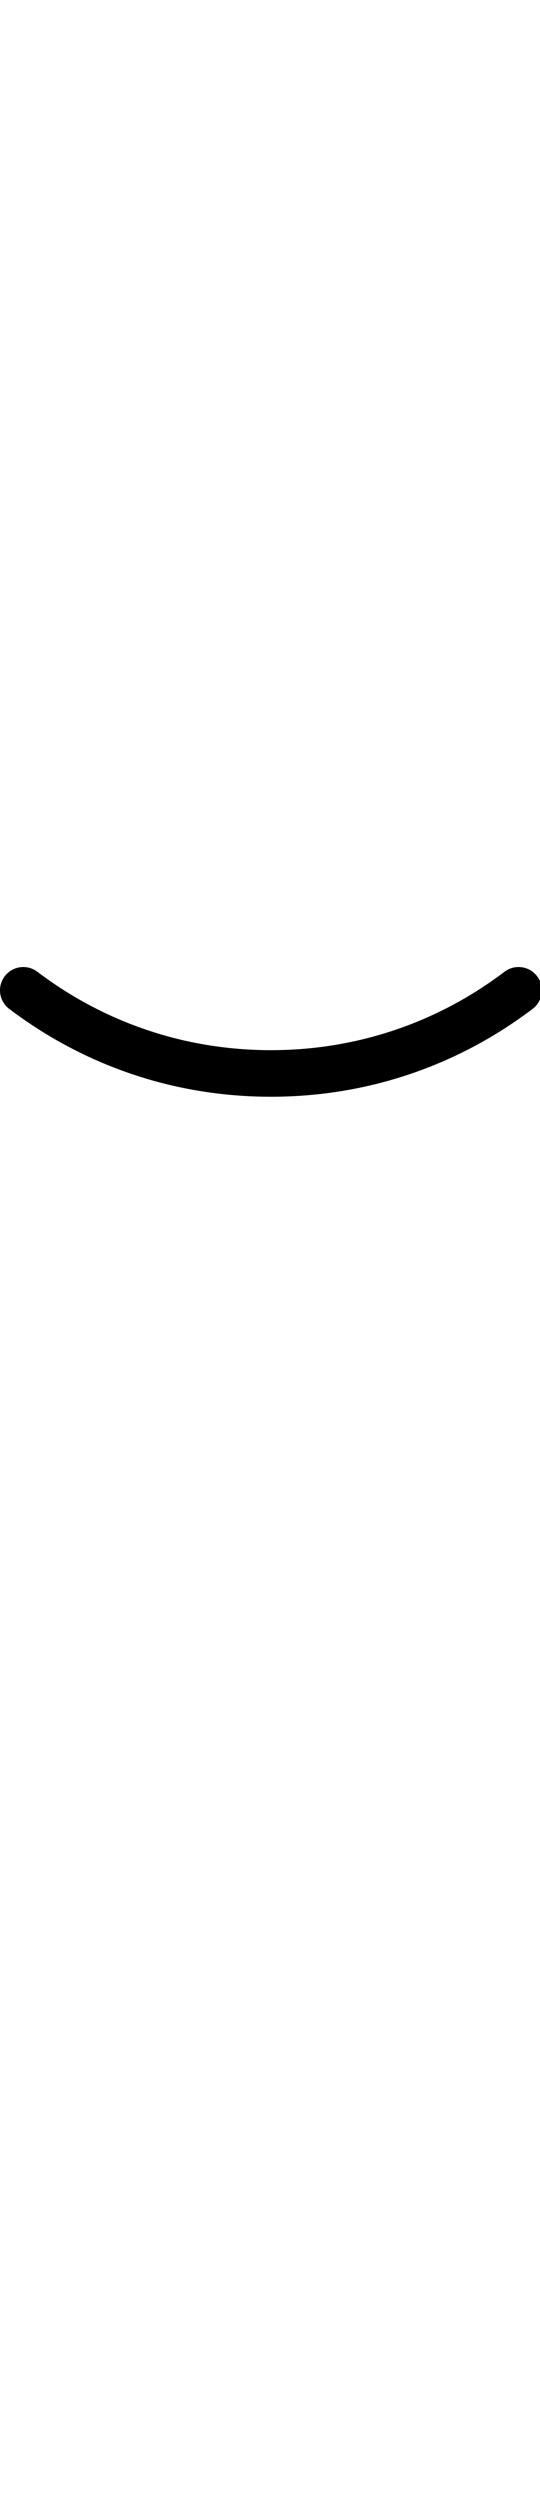 <?xml version="1.0" encoding="UTF-8" standalone="yes"?>
<svg version="1.1" xmlns="http://www.w3.org/2000/svg" xmlns:xlink="http://www.w3.org/1999/xlink" x="0px" y="0px"
	 width="270px" height="1250px" viewBox="0 0 270 1250"
	 xml:space="preserve">

<!-- mouth shapes -->
	

    <path id="happy1" d="M135.462,548.375c-38.09,0-74.619-9.691-107.095-28.234c-8.191-4.677-16.125-9.917-23.758-15.706
        c-5.123-3.887-6.127-11.19-2.242-16.315c3.885-5.124,11.191-6.126,16.314-2.243c7.751,5.878,15.843,11.12,24.23,15.71
        c28.215,15.442,59.732,23.499,92.551,23.499s64.336-8.057,92.551-23.499c8.387-4.59,16.479-9.833,24.23-15.71
        c5.123-3.884,12.429-2.881,16.314,2.243c3.885,5.125,2.881,12.428-2.242,16.315c-7.634,5.789-15.567,11.029-23.758,15.706
        C210.081,538.684,173.552,548.375,135.462,548.375z"/>
</svg>
